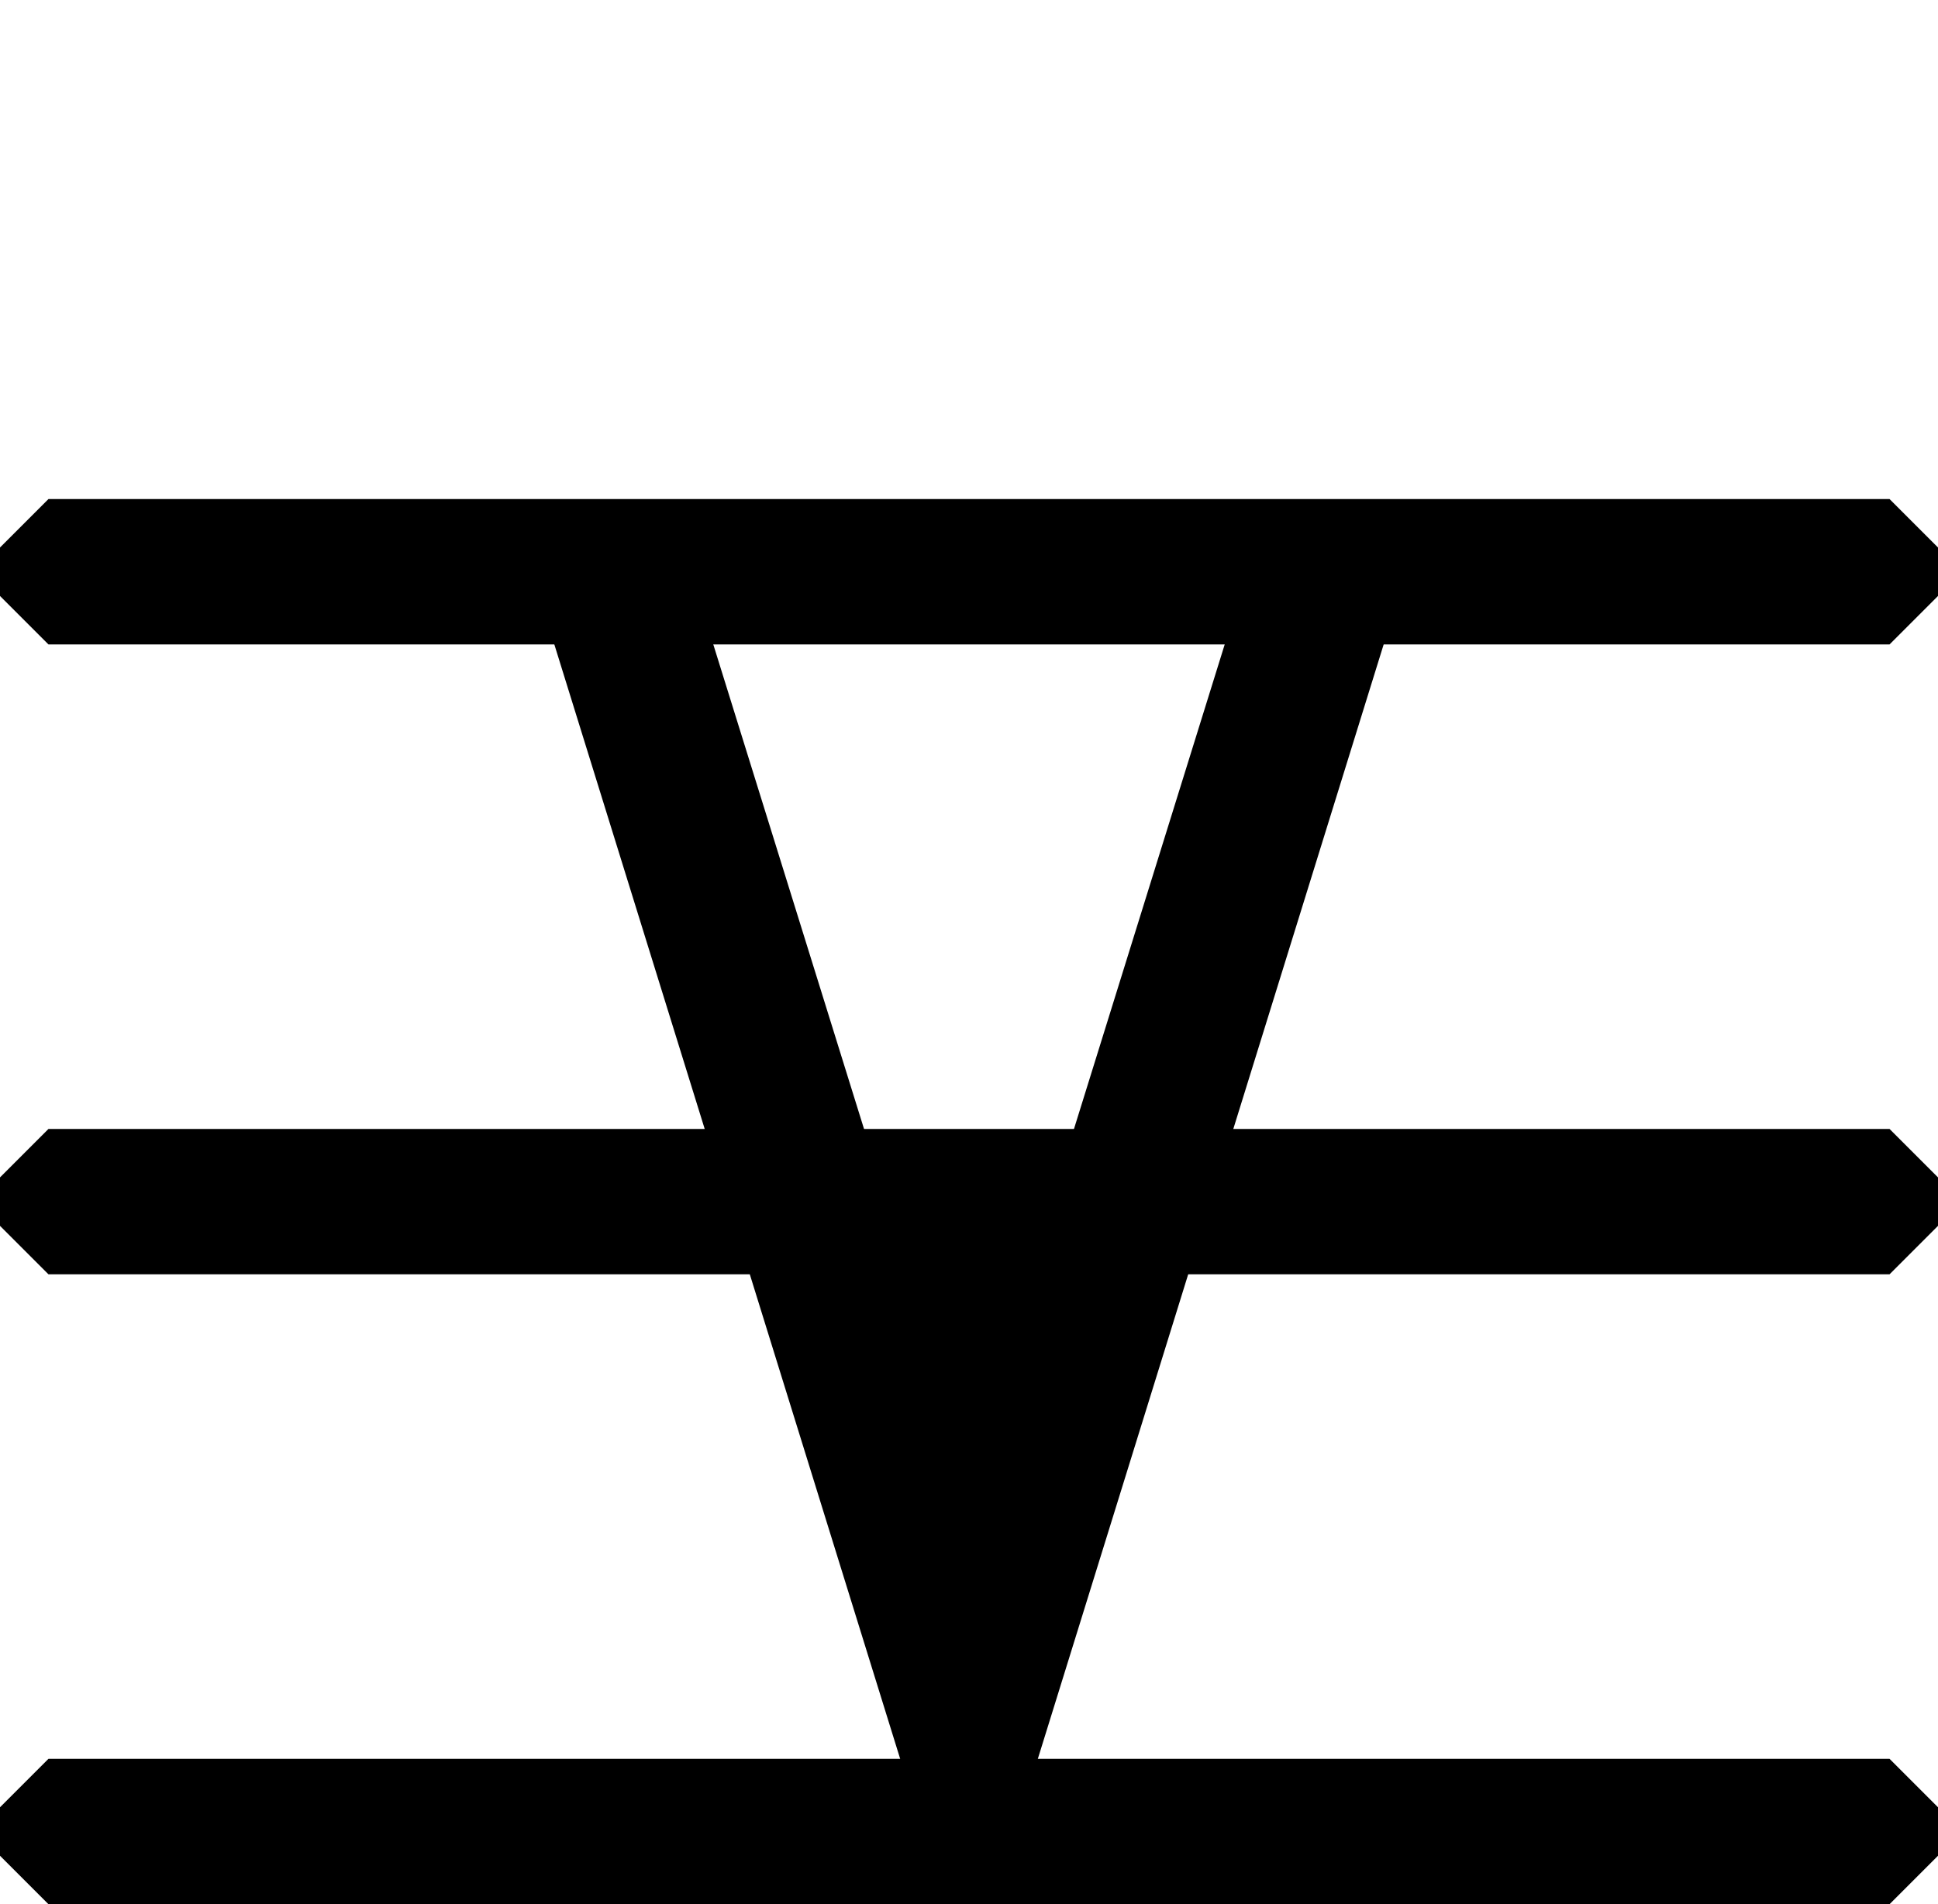 <?xml version="1.0" encoding="ISO-8859-1"?><!DOCTYPE svg PUBLIC "-//W3C//DTD SVG 1.1//EN" "http://www.w3.org/Graphics/SVG/1.1/DTD/svg11.dtd"><svg version="1.1" baseProfile="full" width="100%" height="100%" viewBox="-14.400 -17.856 28.800 28.296" xmlns="http://www.w3.org/2000/svg" xmlns:xlink="http://www.w3.org/1999/xlink">
<path d=" M -14.400 -9.720 L -13.680 -10.440 13.680 -10.440 14.400 -9.720 14.400 -9.000 13.680 -8.280 -13.680 -8.280 -14.400 -9.000 -14.400 -9.720Z" />
<path d=" M -14.400 -0.360 L -13.680 -1.080 13.680 -1.080 14.400 -0.360 14.400 0.360 13.680 1.080 -13.680 1.080 -14.400 0.360 -14.400 -0.360Z" />
<path d=" M -14.400 9.000 L -13.680 8.280 13.680 8.280 14.400 9.000 14.400 9.720 13.680 10.440 -13.680 10.440 -14.400 9.720 -14.400 9.000Z" />
<path d=" M -5.832 -10.008 L -6.408 -9.072 -0.576 9.720 0.576 9.720 6.408 -9.072 5.832 -10.008 5.112 -10.224 4.248 -9.720 1.224 -0.000 -1.224 -0.000 -4.248 -9.720 -5.112 -10.224 -5.832 -10.008Z" />
</svg>
